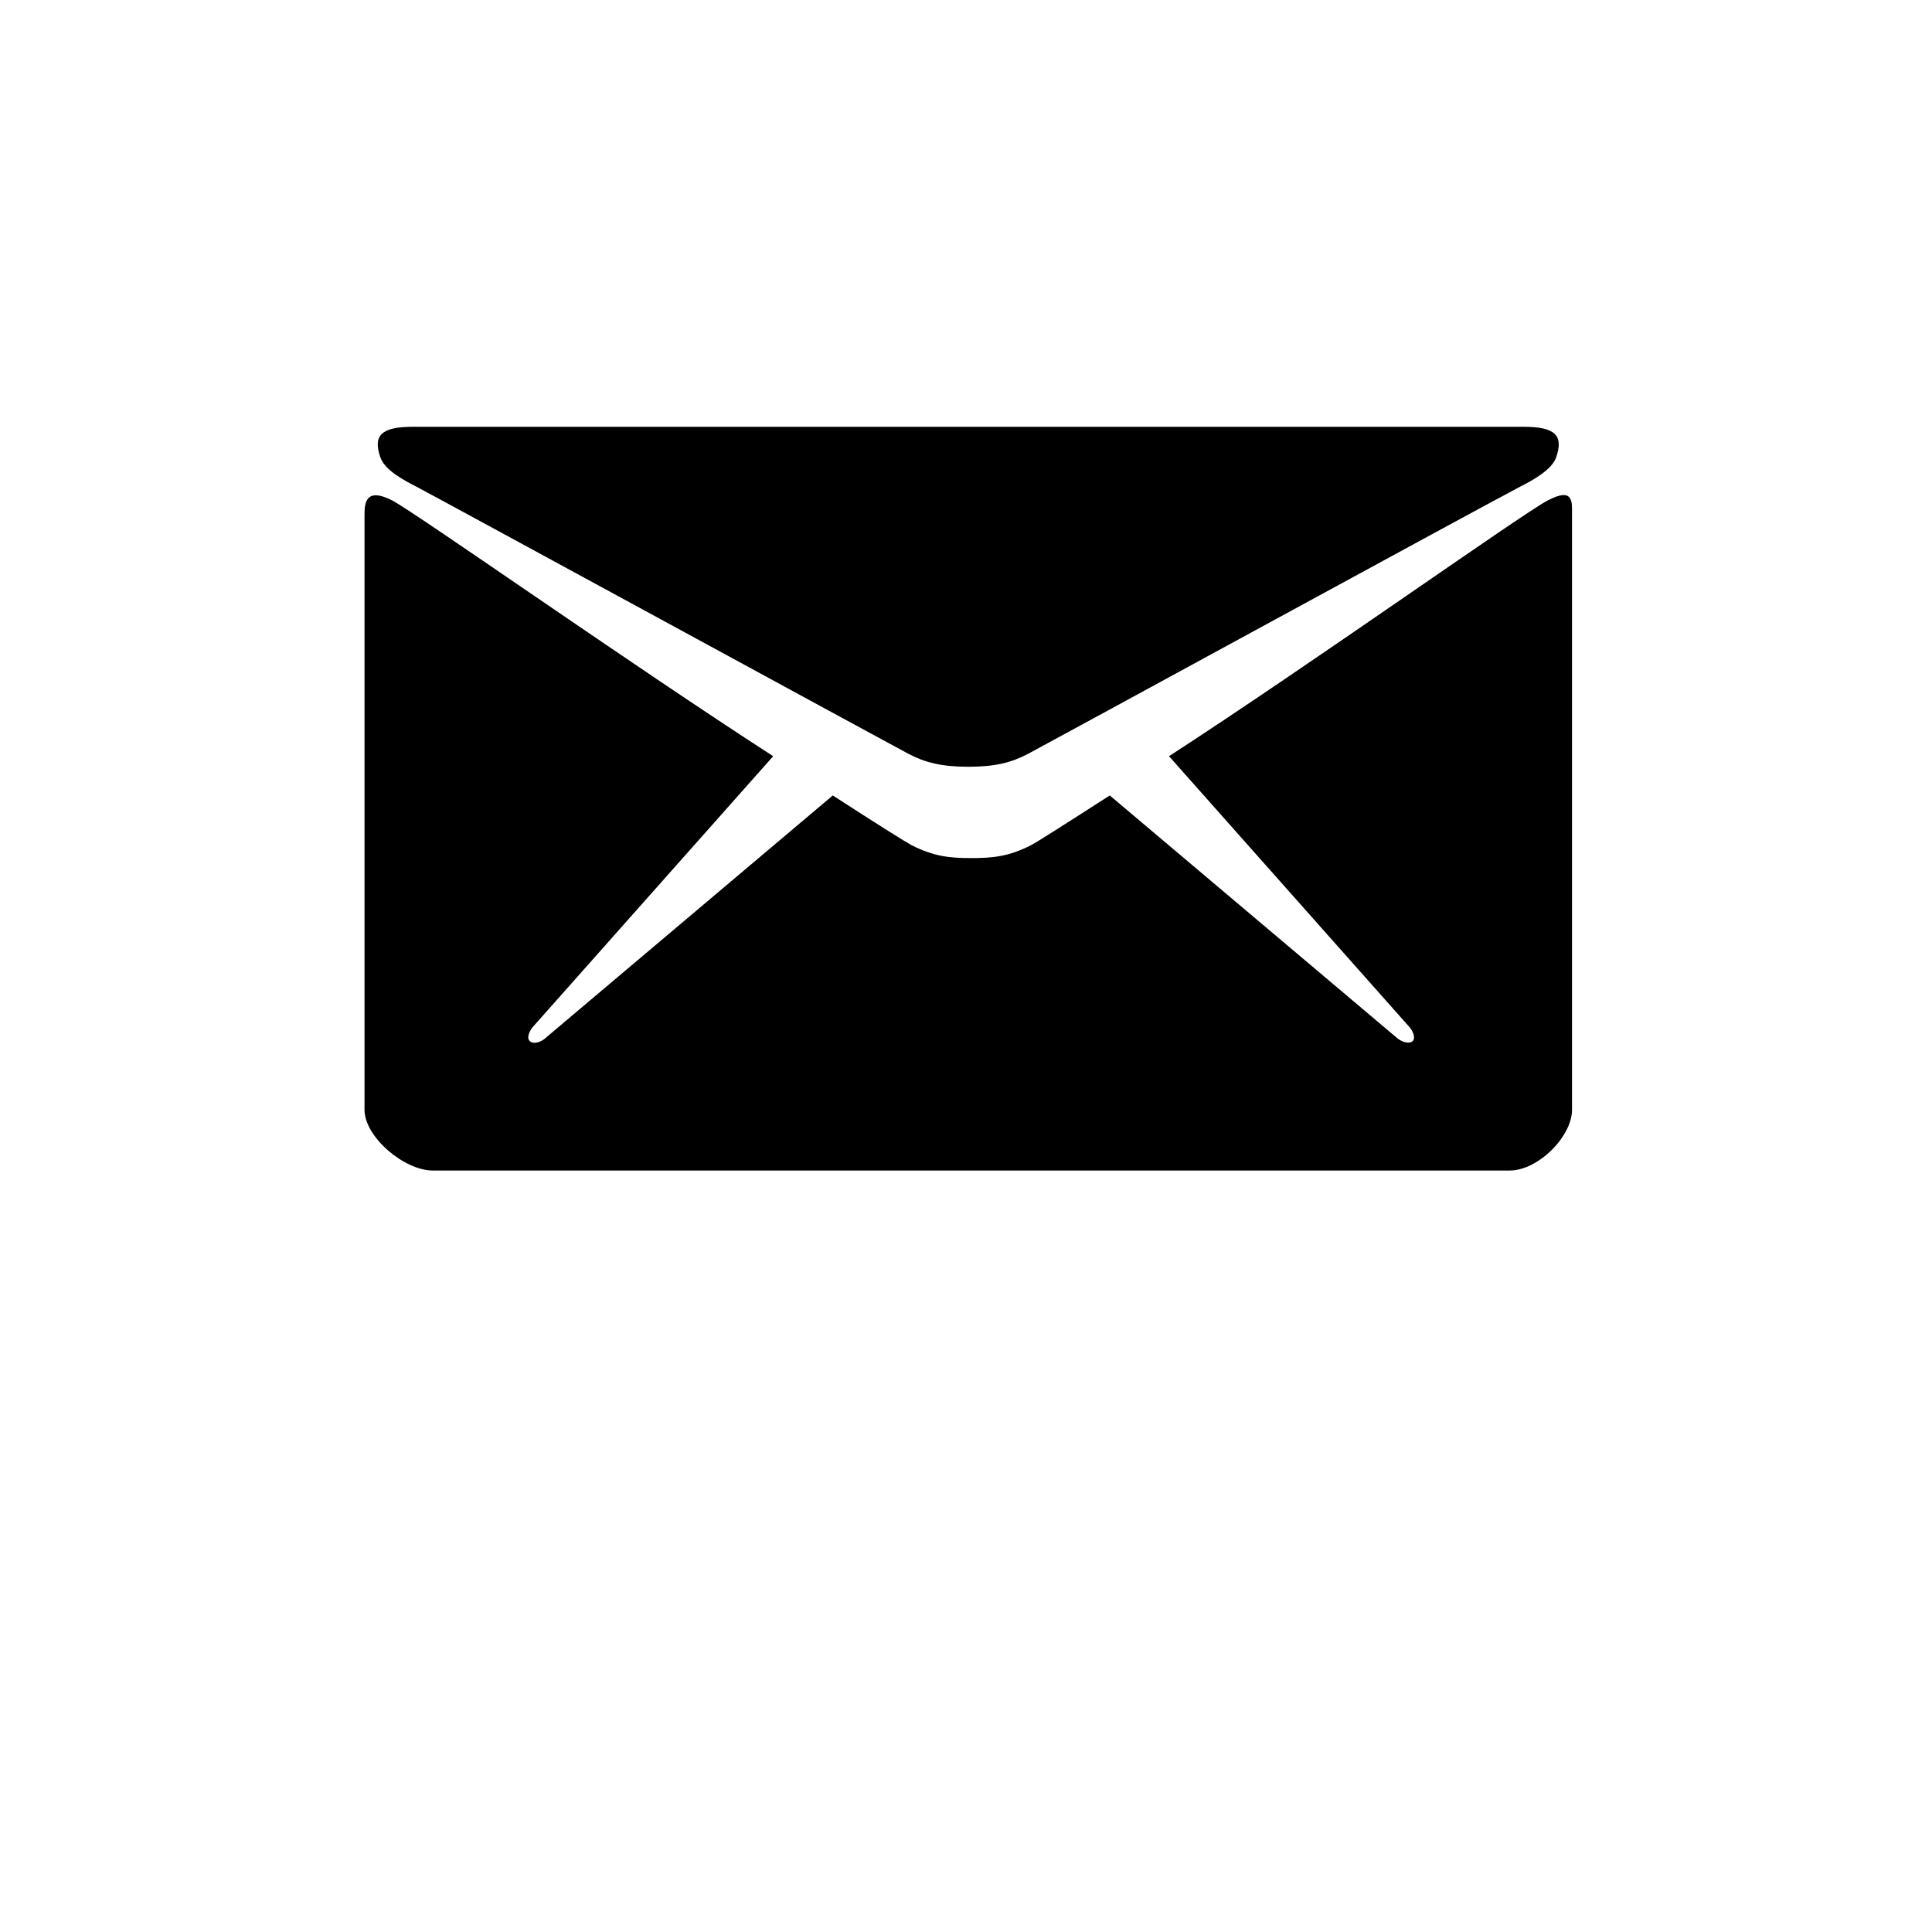 <svg xmlns="http://www.w3.org/2000/svg" width="512" height="512" viewBox="0 0 512 512">
    <path d="M110.4 129c8.5 4.5 126 68.5 130.4 70.8 4.4 2.3 8.8 3.4 15.8 3.4 7.1 0 11.4-1.1 15.8-3.4s121.9-66.4 130.4-70.8c3.2-1.6 8.5-4.5 9.6-7.8 2-5.8-.2-8.1-8.7-8.1H109.5c-8.5 0-10.7 2.3-8.7 8.1 1.2 3.5 6.5 6.2 9.6 7.8z"/>
    <path d="M410.2 132.6c-6.3 3.2-62.9 43.5-100.4 67.8l63.2 71.2c1.5 1.5 2.2 3.4 1.4 4.3-.9.8-2.9.4-4.5-1.1l-75.8-64c-11.5 7.4-19.5 12.5-20.9 13.2-5.9 3-10.1 3.4-15.8 3.4-5.7 0-9.8-.4-15.8-3.4-1.5-.8-9.5-5.8-20.9-13.2l-75.8 64c-1.5 1.5-3.6 2-4.5 1.1-.9-.8-.2-2.8 1.3-4.3l63.2-71.2c-37.5-24.2-94.7-64.5-101-67.8-6.9-3.5-7.3.6-7.3 3.8v157.7c0 7.2 10.5 16.1 18.1 16.1h285.4c7.5 0 16.5-9 16.5-16.1V136.4c0-3.3.5-7.4-6.4-3.8z"/>
</svg>
